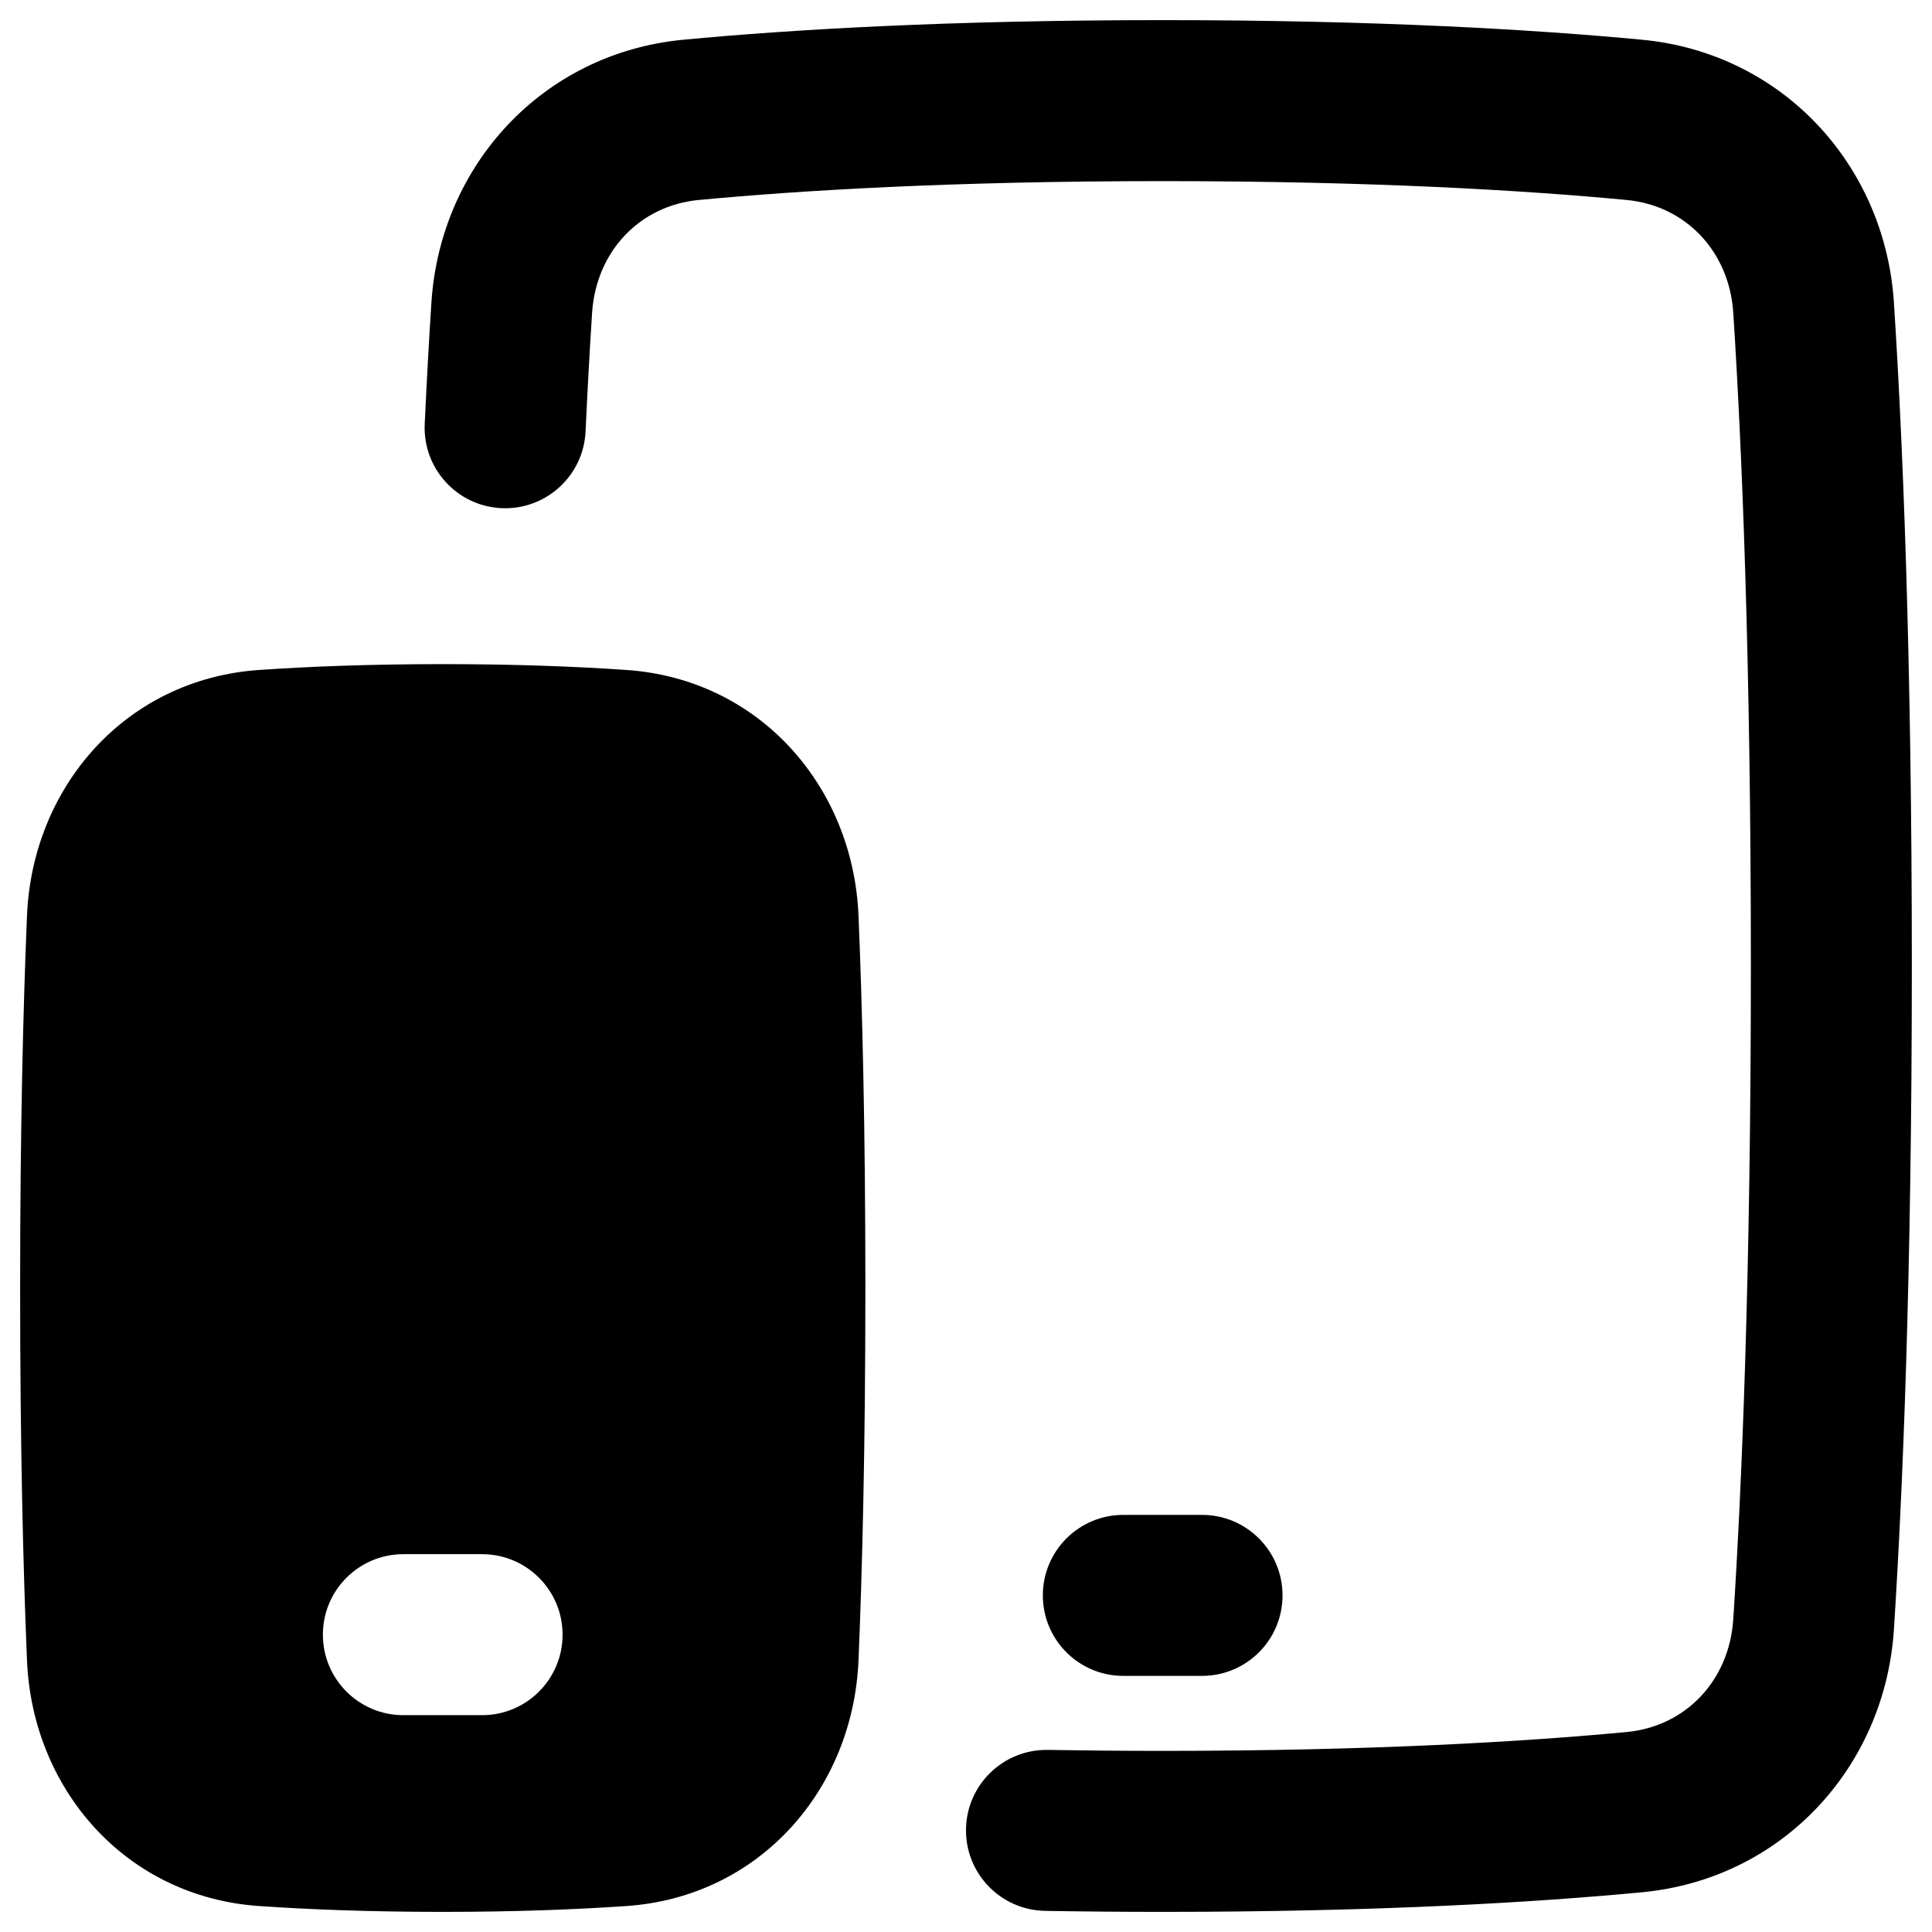 <svg xmlns="http://www.w3.org/2000/svg" fill="none" viewBox="0 0 48 48" id="Ios-Ipados--Streamline-Plump-Remix">
  <desc>
    Ios Ipados Streamline Icon: https://streamlinehq.com
  </desc>
  <g id="ios-ipados">
    <path id="Union" fill="#000000" fill-rule="evenodd" d="M16.977 0.987C19.619 0.737 23.531 0.5 28.886 0.5c5.355 0 9.268 0.237 11.909 0.487 3.493 0.331 6.039 3.117 6.259 6.532 0.215 3.334 0.445 8.721 0.445 16.481 0 7.76 -0.231 13.147 -0.445 16.481 -0.22 3.415 -2.766 6.201 -6.259 6.532 -2.642 0.251 -6.554 0.487 -11.909 0.487 -1.026 0 -1.999 -0.009 -2.921 -0.025 -1.104 -0.019 -1.984 -0.93 -1.965 -2.034 0.019 -1.104 0.93 -1.984 2.034 -1.965 0.898 0.015 1.849 0.024 2.852 0.024 5.238 0 9.024 -0.232 11.532 -0.469 1.452 -0.138 2.546 -1.266 2.645 -2.807 0.209 -3.242 0.437 -8.543 0.437 -16.224 0 -7.681 -0.228 -12.982 -0.437 -16.224 -0.099 -1.541 -1.194 -2.669 -2.645 -2.807 -2.508 -0.238 -6.294 -0.469 -11.532 -0.469 -5.237 0 -9.024 0.232 -11.531 0.469 -1.451 0.138 -2.546 1.267 -2.645 2.809 -0.054 0.841 -0.11 1.819 -0.162 2.942 -0.051 1.103 -0.988 1.956 -2.091 1.905 -1.103 -0.051 -1.956 -0.988 -1.905 -2.091 0.053 -1.146 0.11 -2.148 0.166 -3.013 0.22 -3.415 2.765 -6.202 6.259 -6.534ZM25.909 39.637c0 -1.105 0.895 -2 2 -2h1.955c1.105 0 2 0.895 2 2 0 1.105 -0.895 2 -2 2h-1.955c-1.105 0 -2 -0.895 -2 -2ZM11 16.5c-1.814 0 -3.328 0.06 -4.563 0.145 -3.326 0.229 -5.631 2.914 -5.766 6.098C0.58 24.913 0.5 27.963 0.5 32s0.08 7.087 0.171 9.257C0.805 44.441 3.111 47.126 6.437 47.355c1.235 0.085 2.749 0.145 4.563 0.145 1.815 0 3.328 -0.06 4.563 -0.145 3.326 -0.229 5.631 -2.914 5.766 -6.098 0.091 -2.17 0.171 -5.22 0.171 -9.257s-0.08 -7.087 -0.171 -9.257c-0.134 -3.185 -2.44 -5.869 -5.766 -6.098 -1.235 -0.085 -2.749 -0.145 -4.563 -0.145ZM8.022 40.613c0 -1.105 0.895 -2 2 -2h1.955c1.105 0 2 0.895 2 2 0 1.105 -0.895 2 -2 2h-1.955c-1.105 0 -2 -0.895 -2 -2Z" clip-rule="evenodd" stroke-width="1"></path>
  </g>
</svg>